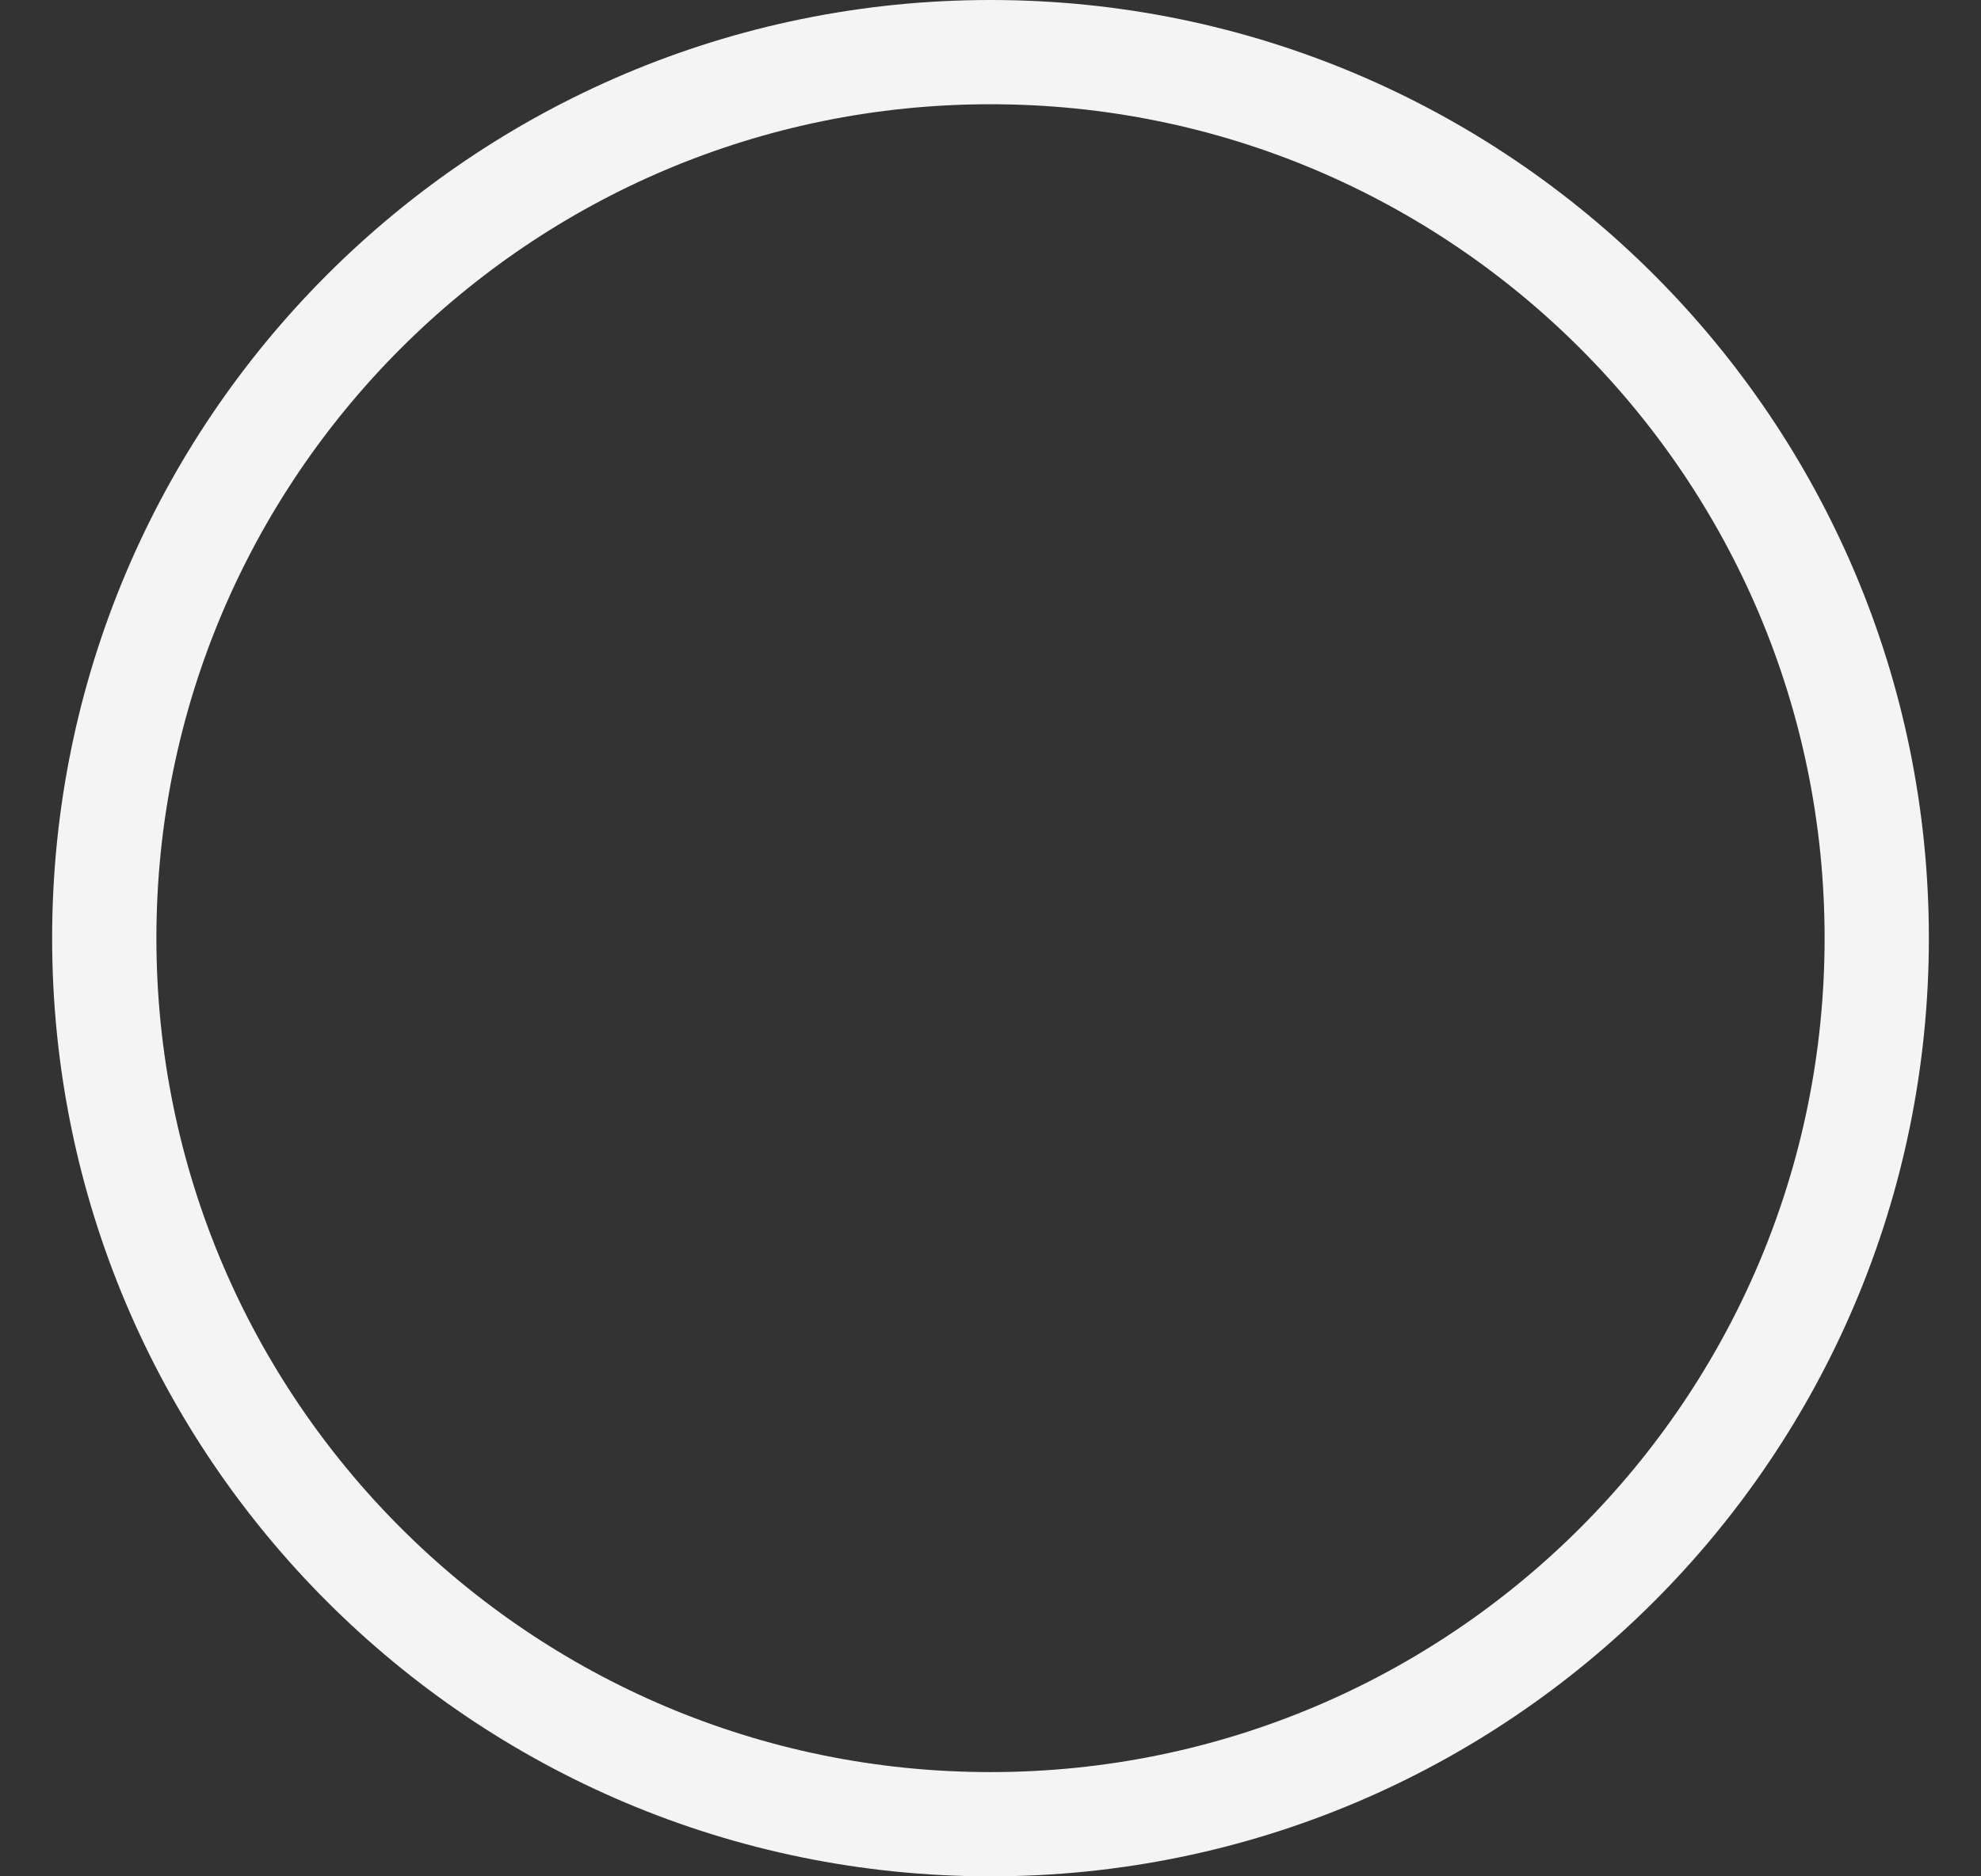 <svg width="19" height="18" viewBox="0 0 19 18" fill="none" xmlns="http://www.w3.org/2000/svg">
<rect x="0" y="0" width="19" height="18" fill="#333333" stroke="none"/>
<path d="M9.5 17.5C14.194 17.5 18 13.694 18 9C18 4.306 14.194 0.5 9.5 0.5C4.806 0.5 1 4.306 1 9C1 13.694 4.806 17.5 9.5 17.5Z" stroke="#F4F4F4"/>
</svg>
